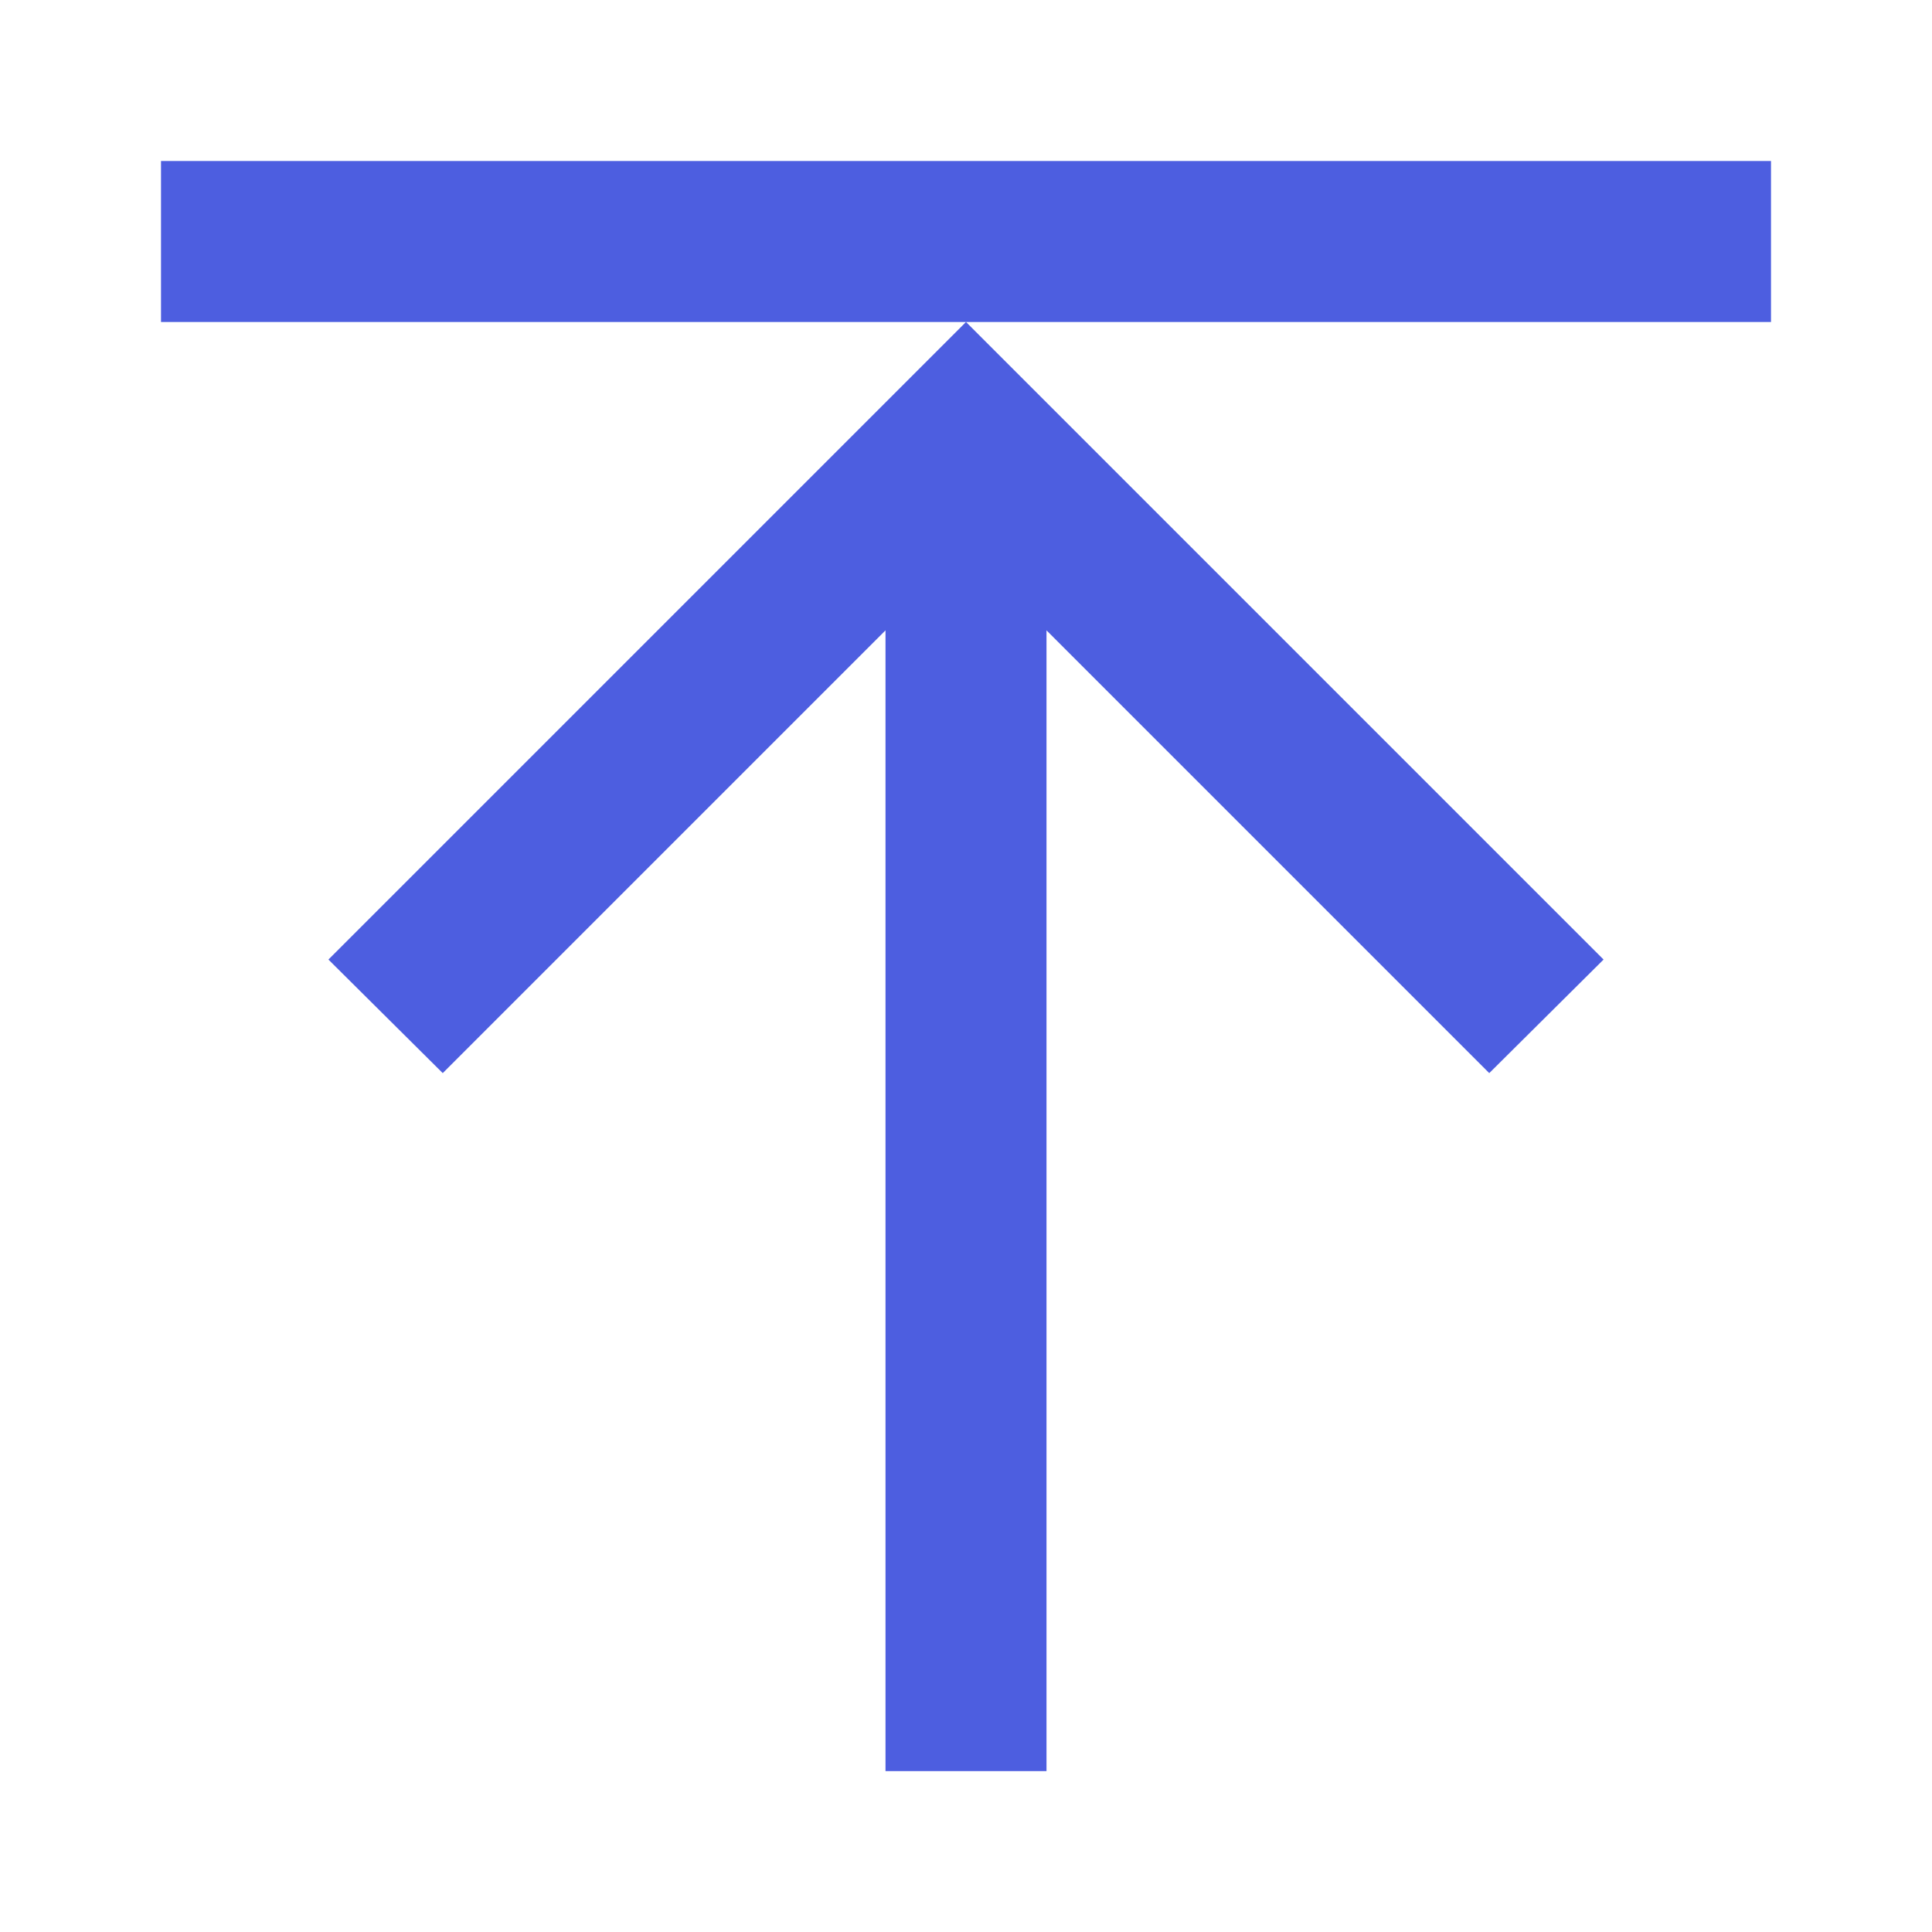 <!-- Generated by IcoMoon.io -->
<svg version="1.1" xmlns="http://www.w3.org/2000/svg" width="18" height="18" viewBox="0 0 18 18">
<title>arrow-collapse-up</title>
<path fill="#4d5ee0" d="M3.060 8.94l5.94-5.94 5.94 5.94-1.065 1.058-4.125-4.125v10.628h-1.5v-10.628l-4.125 4.125-1.065-1.058zM9 3h7.5v-1.5h-15v1.5h7.5z"></path>
</svg>
